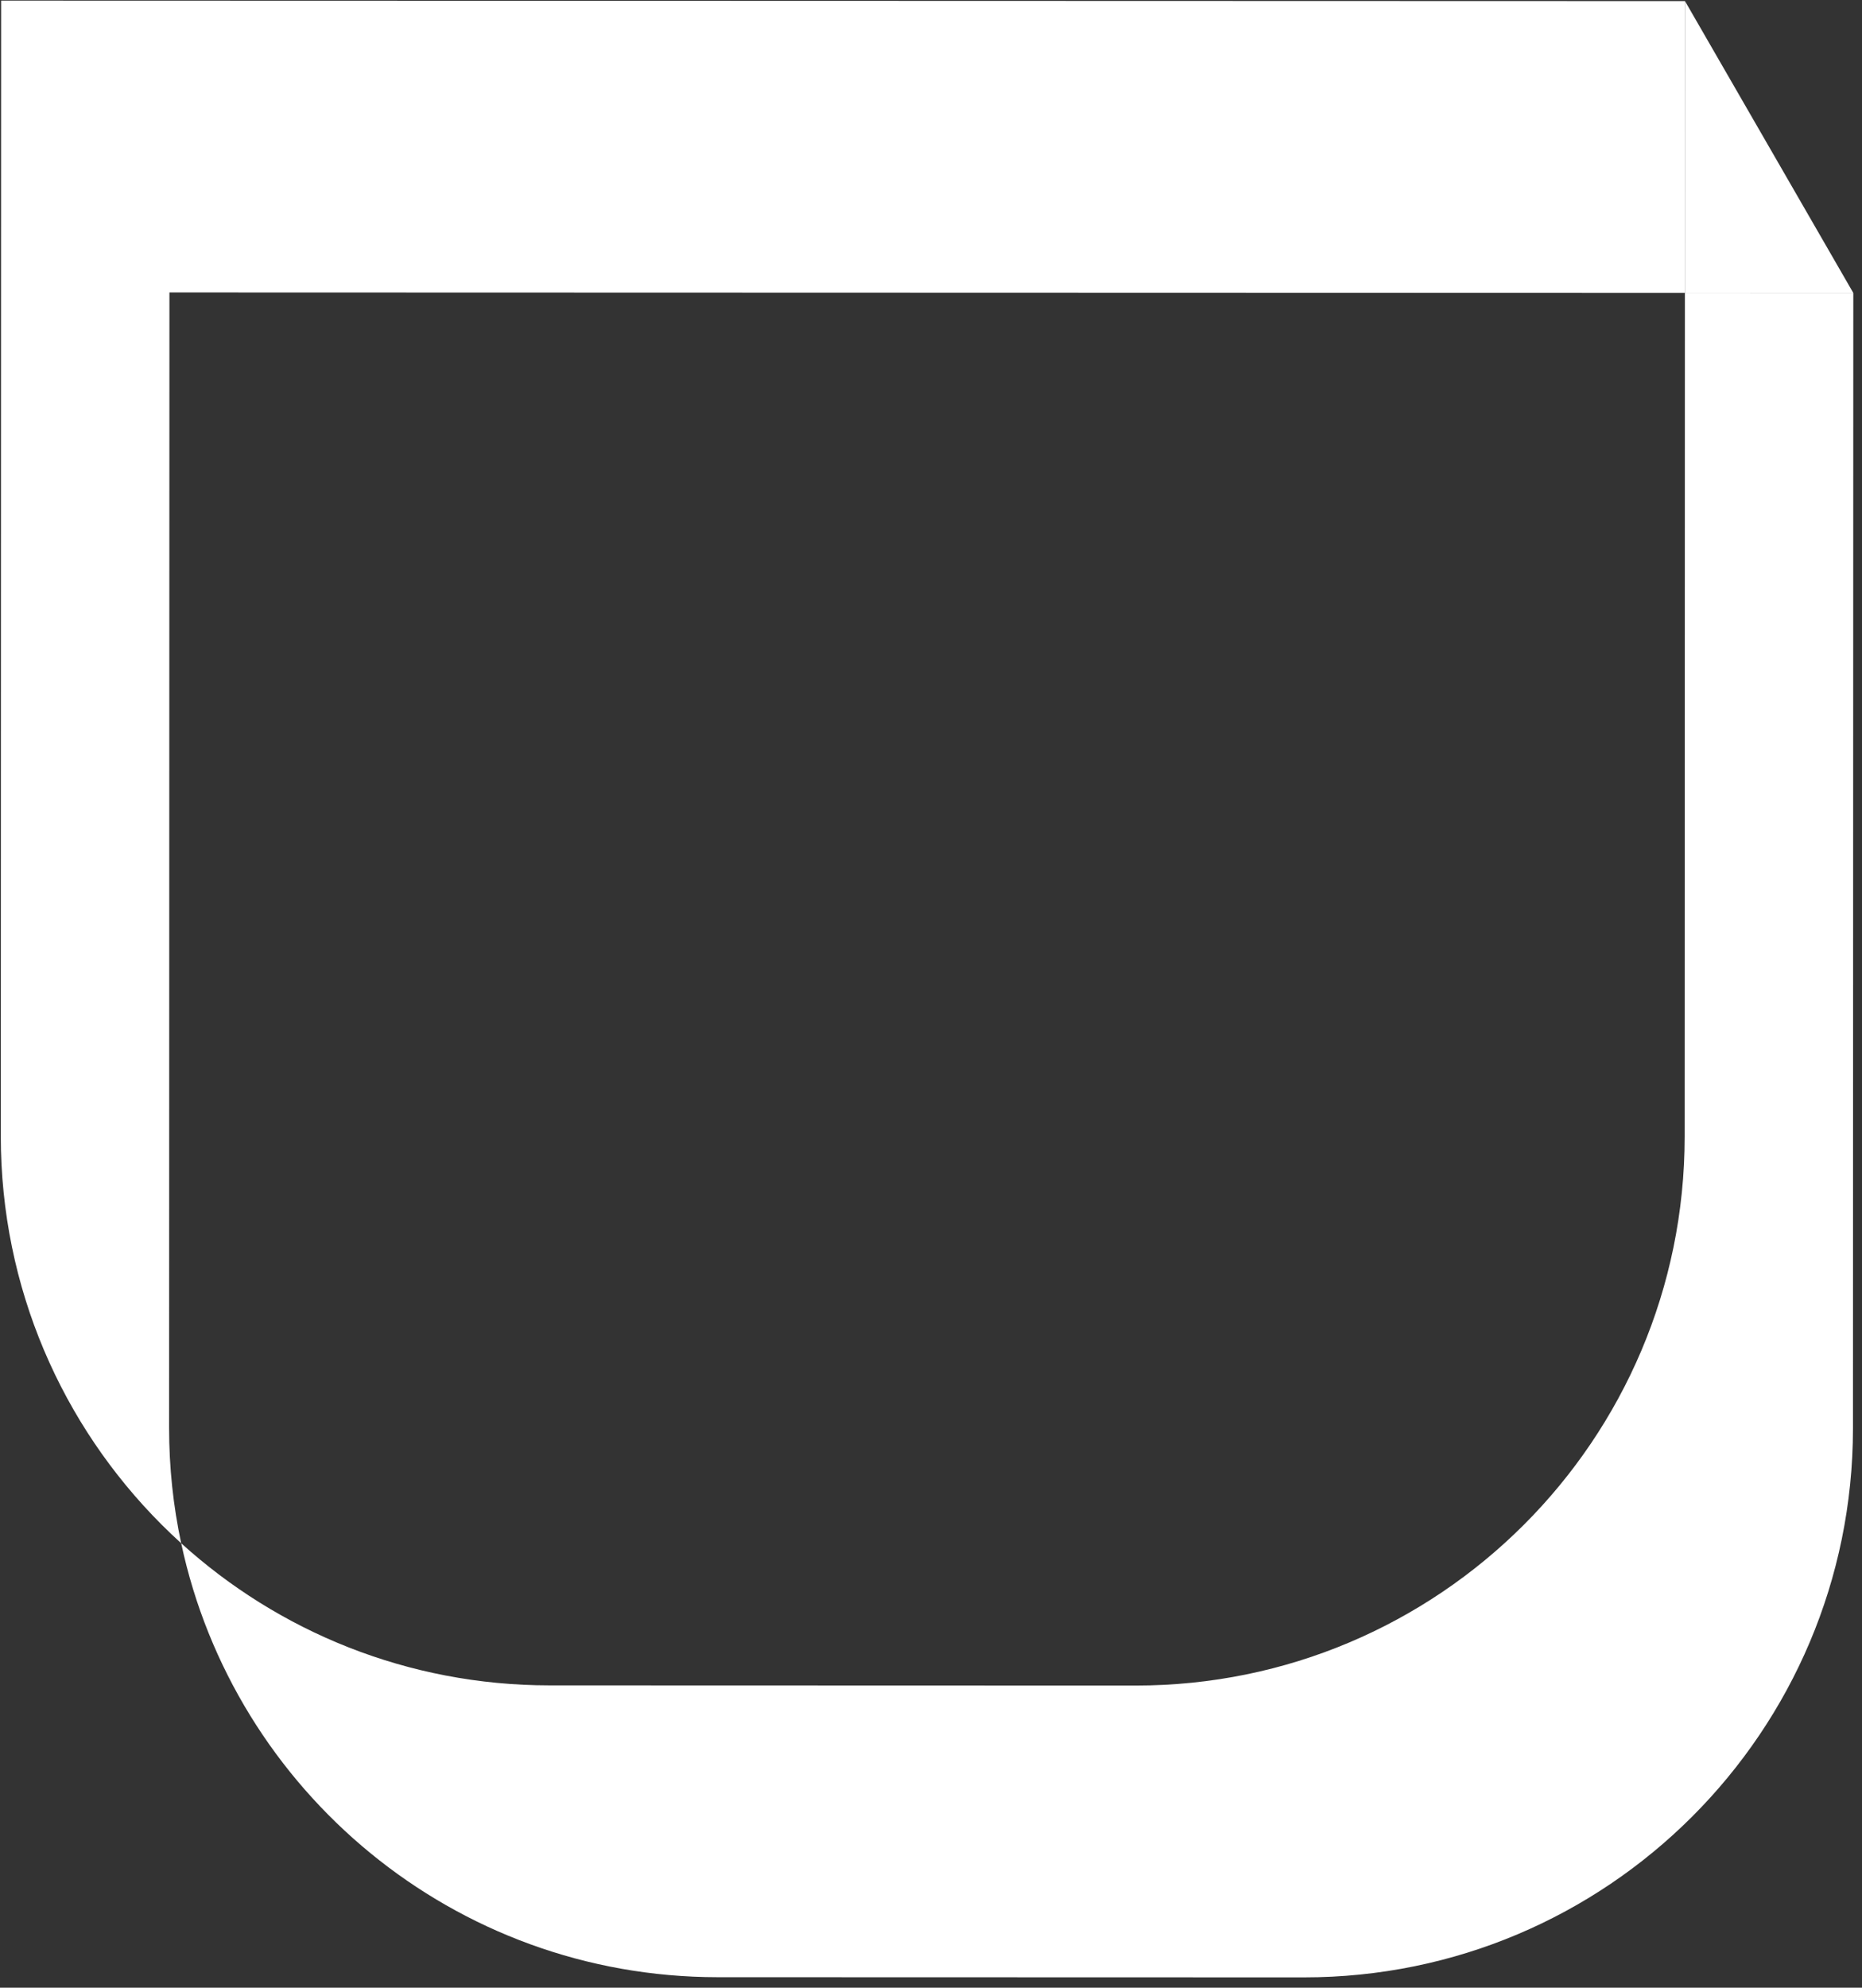 <svg width="179" height="191" viewBox="0 0 179 191" fill="none" xmlns="http://www.w3.org/2000/svg">
<rect x="0" y="0" width="179" height="191" fill="#333333" stroke="none"/>
<g id="Vector">
<path d="M178.164 28.149L161.984 0.106L161.976 28.144L178.164 28.149Z" fill="white"/>
<path fill-rule="evenodd" clip-rule="evenodd" d="M17.418 148.293C16.77 147.706 16.137 147.103 15.519 146.485C5.974 136.934 0.073 123.742 0.077 109.172L0.109 0.058L161.984 0.106L161.976 28.144L16.288 28.101L16.256 137.215C16.255 141.014 16.656 144.721 17.418 148.293ZM17.418 148.293C26.777 156.776 39.196 161.945 52.823 161.949L109.175 161.966C138.315 161.974 161.944 138.359 161.952 109.22L161.976 28.144L178.164 28.149L178.131 137.262C178.123 166.402 154.494 190.017 125.355 190.008L69.002 189.992C43.663 189.984 22.5 172.115 17.418 148.293Z" fill="white"/>
</g>
</svg>
